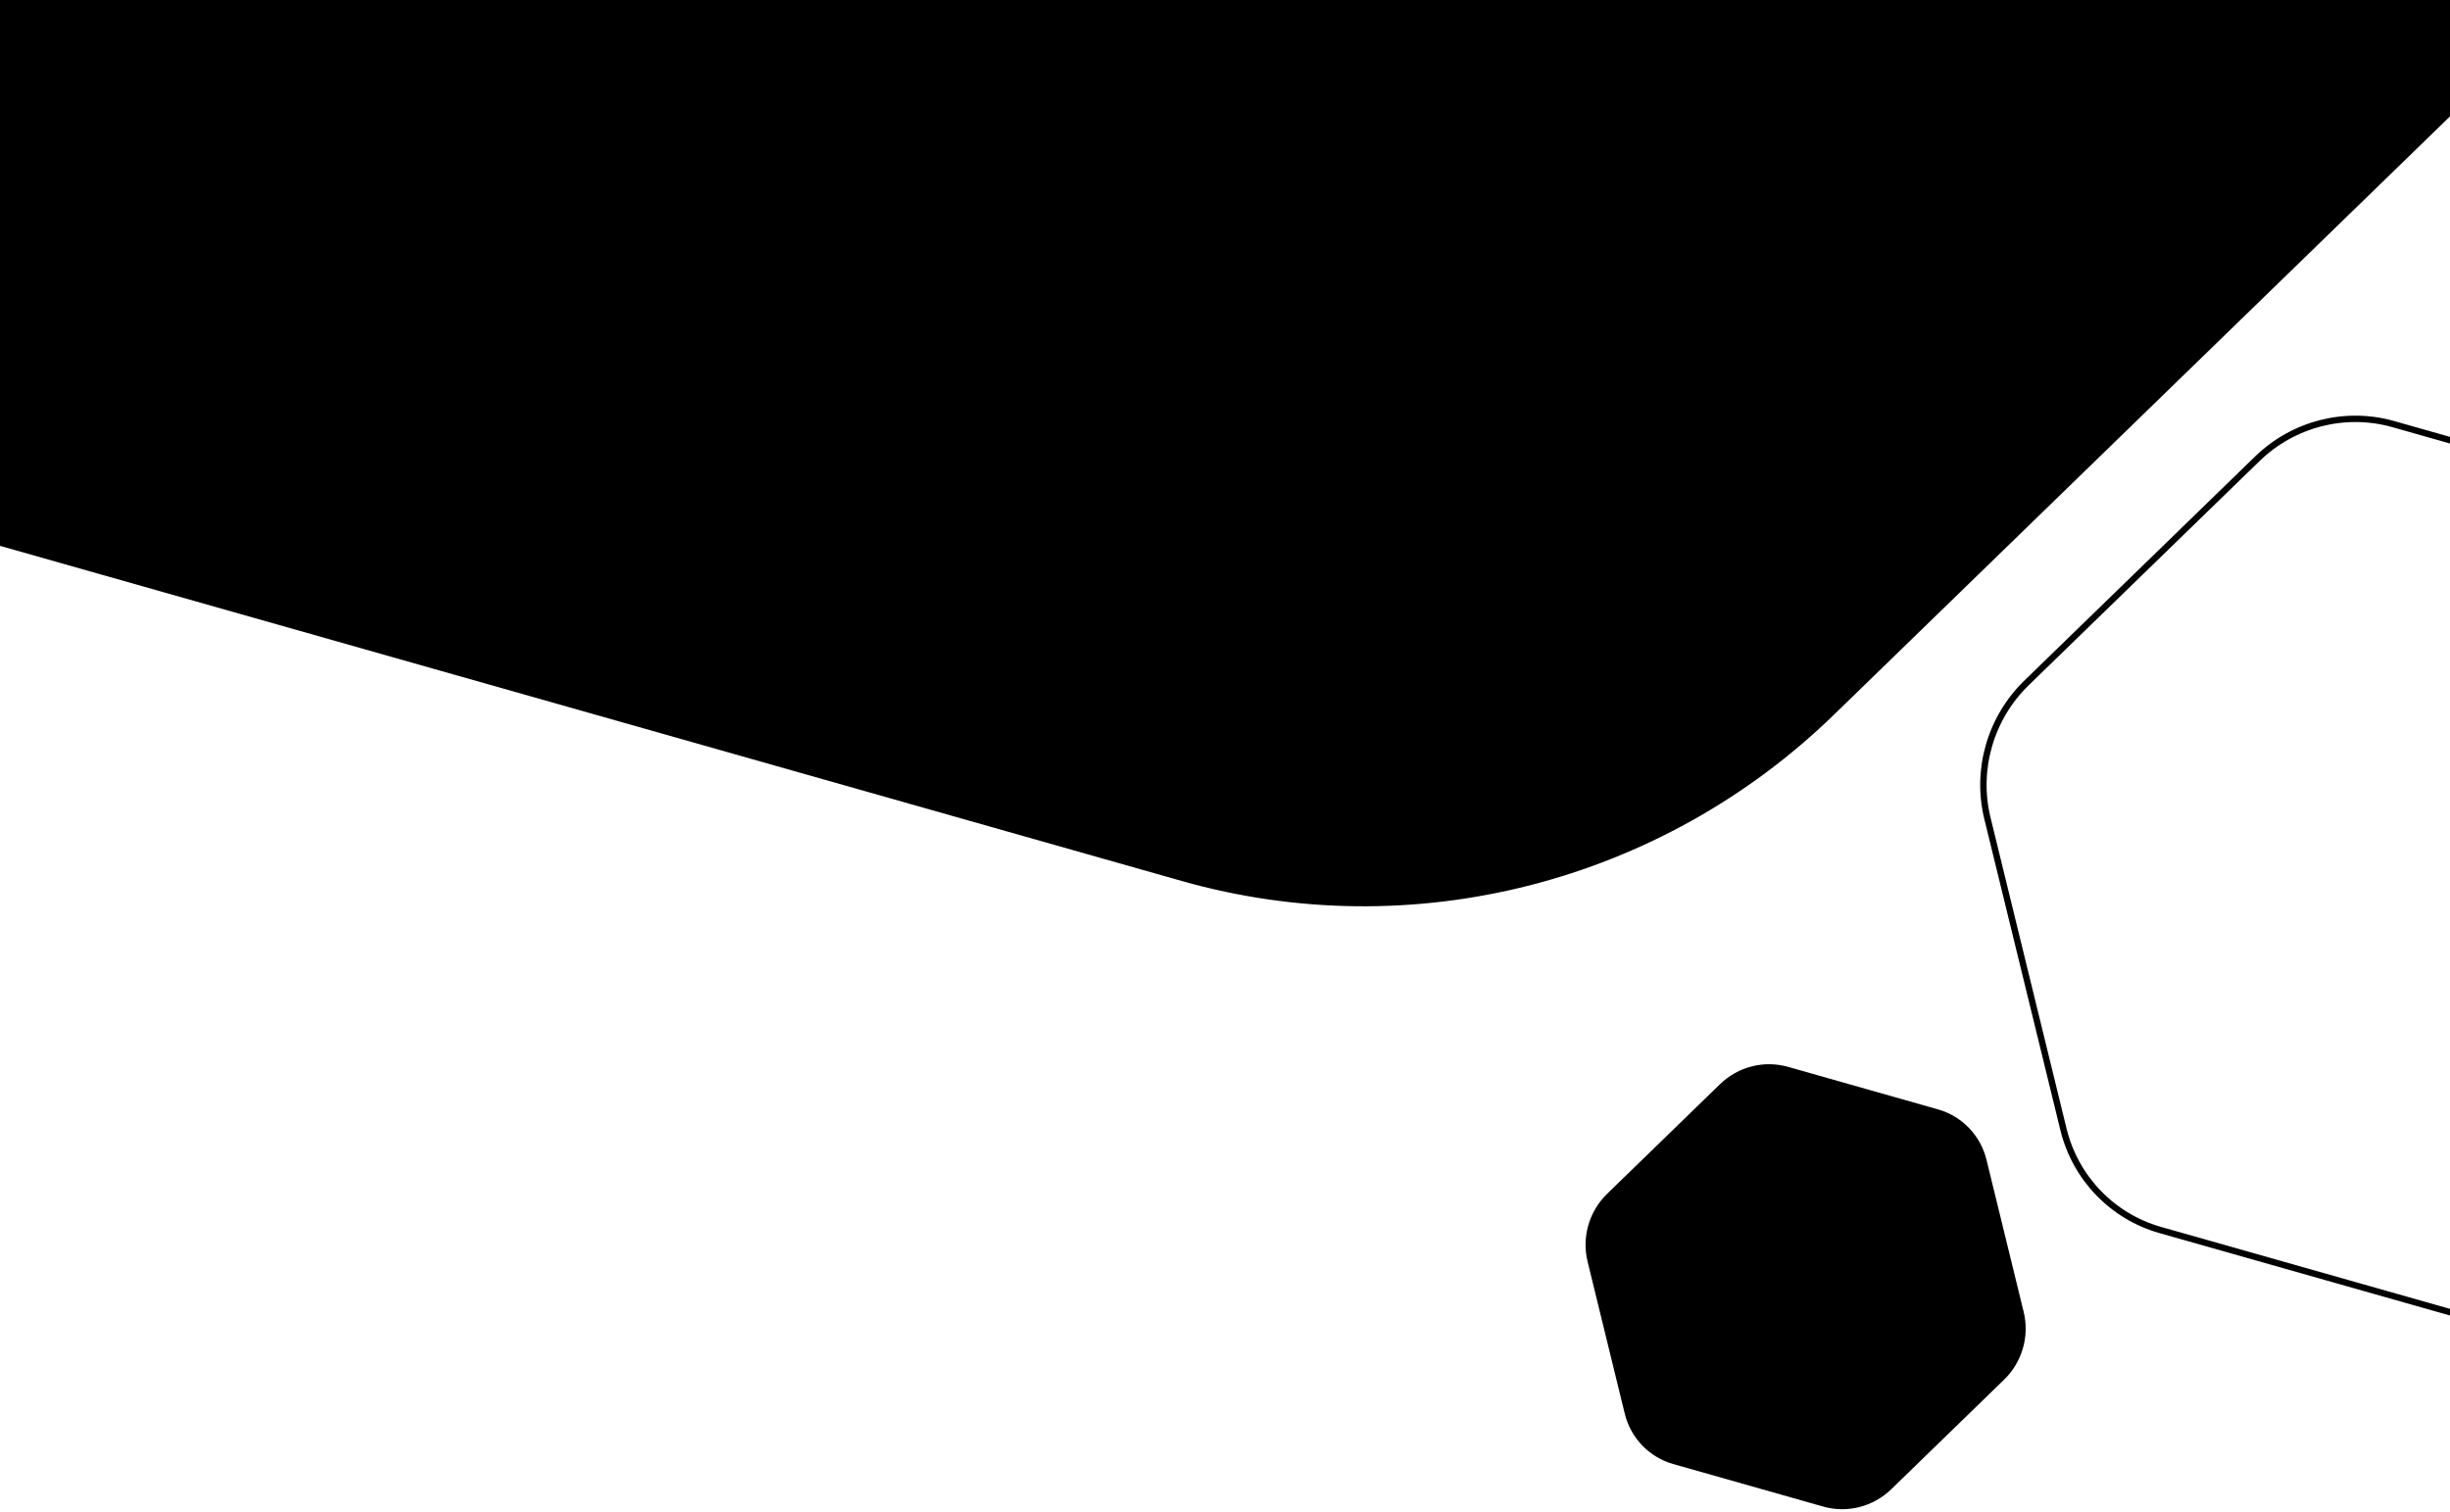 <svg width="768" height="474" viewBox="0 0 768 474" fill="none" xmlns="http://www.w3.org/2000/svg">
  <path d="M913.696 -105.016L574.887 224.064C520.589 276.8 442.681 296.672 370.489 276.199L-79.977 148.44C-152.168 127.967 -207.657 70.253 -225.554 -2.95L-337.208 -459.78C-355.101 -532.988 -332.675 -610.571 -278.377 -663.307L60.432 -992.387C114.73 -1045.12 192.639 -1064.99 264.83 -1044.52L715.296 -916.763C787.487 -896.29 842.976 -838.576 860.873 -765.373L972.517 -308.541C990.411 -235.332 967.985 -157.749 913.696 -105.016Z"
   fill="currentcolor" class="theme-tint-15" />
  <path d="M635.279 214.066L634.582 213.349L635.279 214.066C623.945 225.074 619.265 241.267 622.999 256.543L646.826 354.03C650.56 369.304 662.136 381.342 677.193 385.612L773.322 412.875C788.38 417.146 804.637 413.002 815.97 401.994L888.271 331.769C899.603 320.762 904.283 304.569 900.549 289.292L901.52 289.055L900.549 289.292L876.724 191.805C872.99 176.532 861.414 164.494 846.357 160.224L846.63 159.262L846.357 160.224L750.228 132.96C735.17 128.69 718.913 132.833 707.58 143.841L635.279 214.066Z"
   stroke="currentcolor" class="secondary-tint-5" stroke-width="2" />
  <path d="M628.221 432.519L592.857 466.867C587.19 472.371 579.058 474.445 571.523 472.308L524.505 458.973C516.97 456.836 511.179 450.812 509.311 443.172L497.657 395.49C495.789 387.849 498.13 379.751 503.797 374.247L539.161 339.899C544.828 334.394 552.96 332.32 560.495 334.457L607.513 347.792C615.048 349.929 620.839 355.953 622.707 363.593L634.36 411.276C636.228 418.917 633.887 427.015 628.221 432.519Z"
   fill="currentcolor" class="secondary-tint-10" />
  <defs>
    <linearGradient id="bg-top-multi-4-light-tablet-a" x1="100.86%" y1="97.58%" x2="-0.86%" y2="2.42%" gradientUnits="userSpaceOnUse">
      <stop offset="0.134" stop-color="currentcolor" class="theme" />
      <stop offset="0.866" stop-color="currentcolor" class="theme-tint-15" />
    </linearGradient>
  </defs>
</svg>
